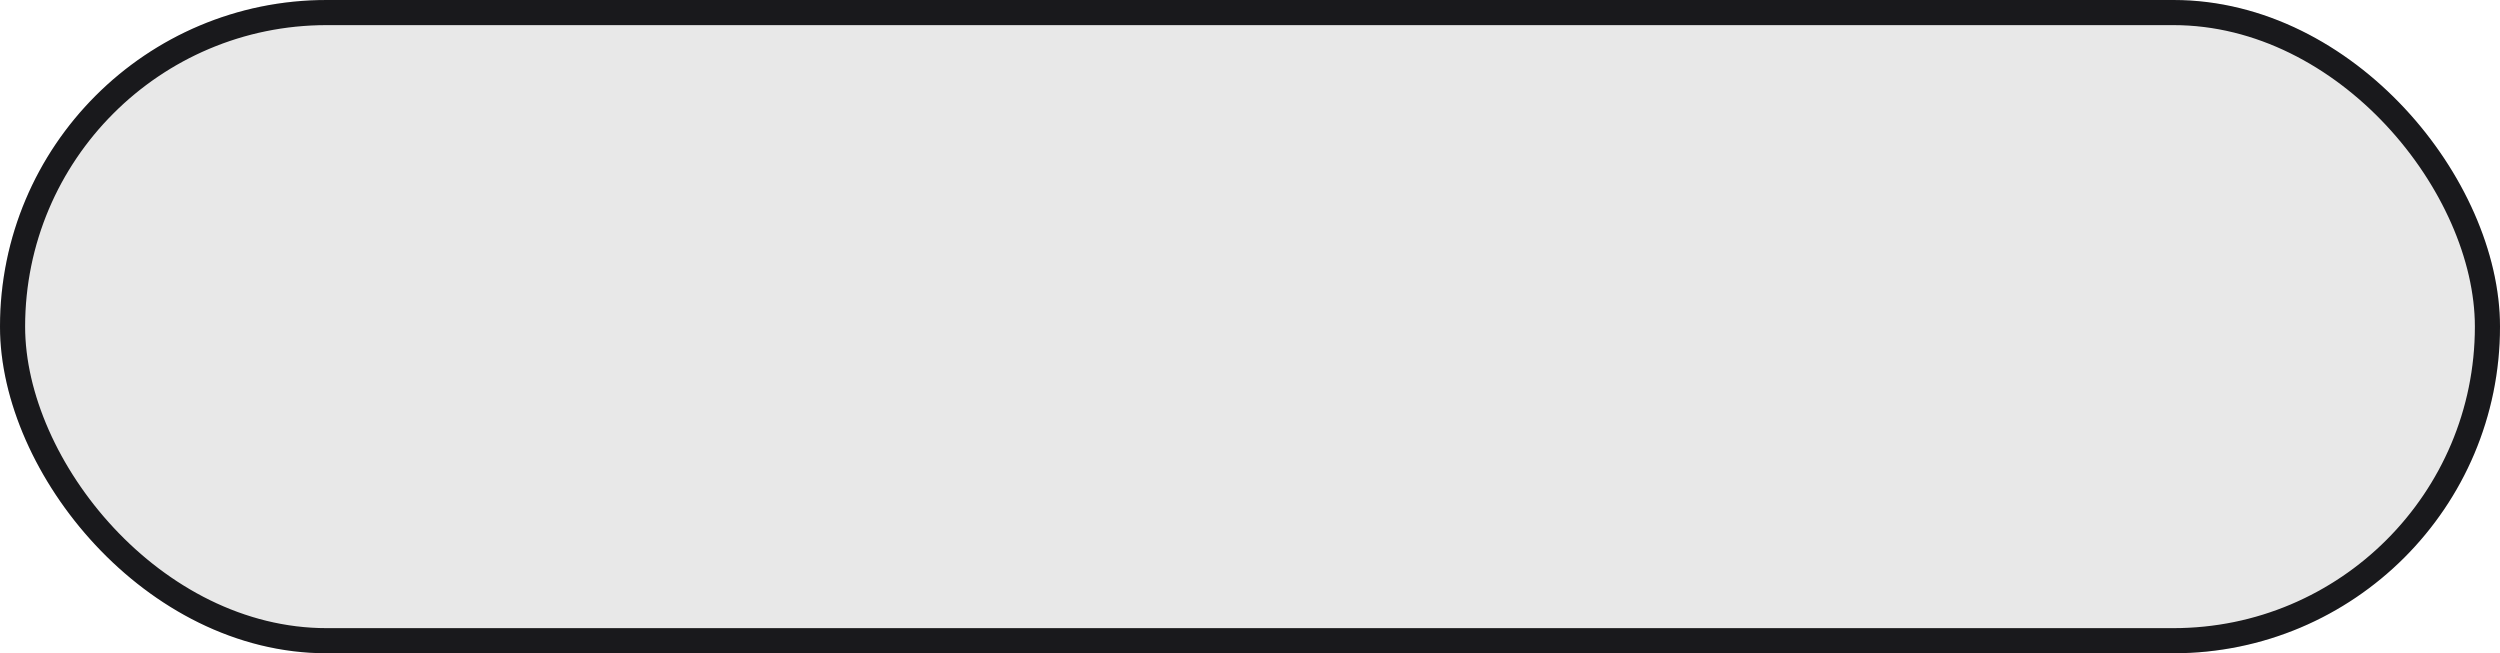 <svg width="199" height="52" viewBox="0 0 199 52" fill="none" xmlns="http://www.w3.org/2000/svg">
<g filter="url(#filter0_b_538_20002)">
<rect width="199" height="52" rx="26" fill="#19191C" fill-opacity="0.1"/>
<rect x="1" y="1" width="197" height="50" rx="25" stroke="#19191C" stroke-width="2"/>
</g>
<defs>
<filter id="filter0_b_538_20002" x="-8" y="-8" width="215" height="68" filterUnits="userSpaceOnUse" color-interpolation-filters="sRGB">
<feFlood flood-opacity="0" result="BackgroundImageFix"/>
<feGaussianBlur in="BackgroundImageFix" stdDeviation="4"/>
<feComposite in2="SourceAlpha" operator="in" result="effect1_backgroundBlur_538_20002"/>
<feBlend mode="normal" in="SourceGraphic" in2="effect1_backgroundBlur_538_20002" result="shape"/>
</filter>
</defs>
</svg>
